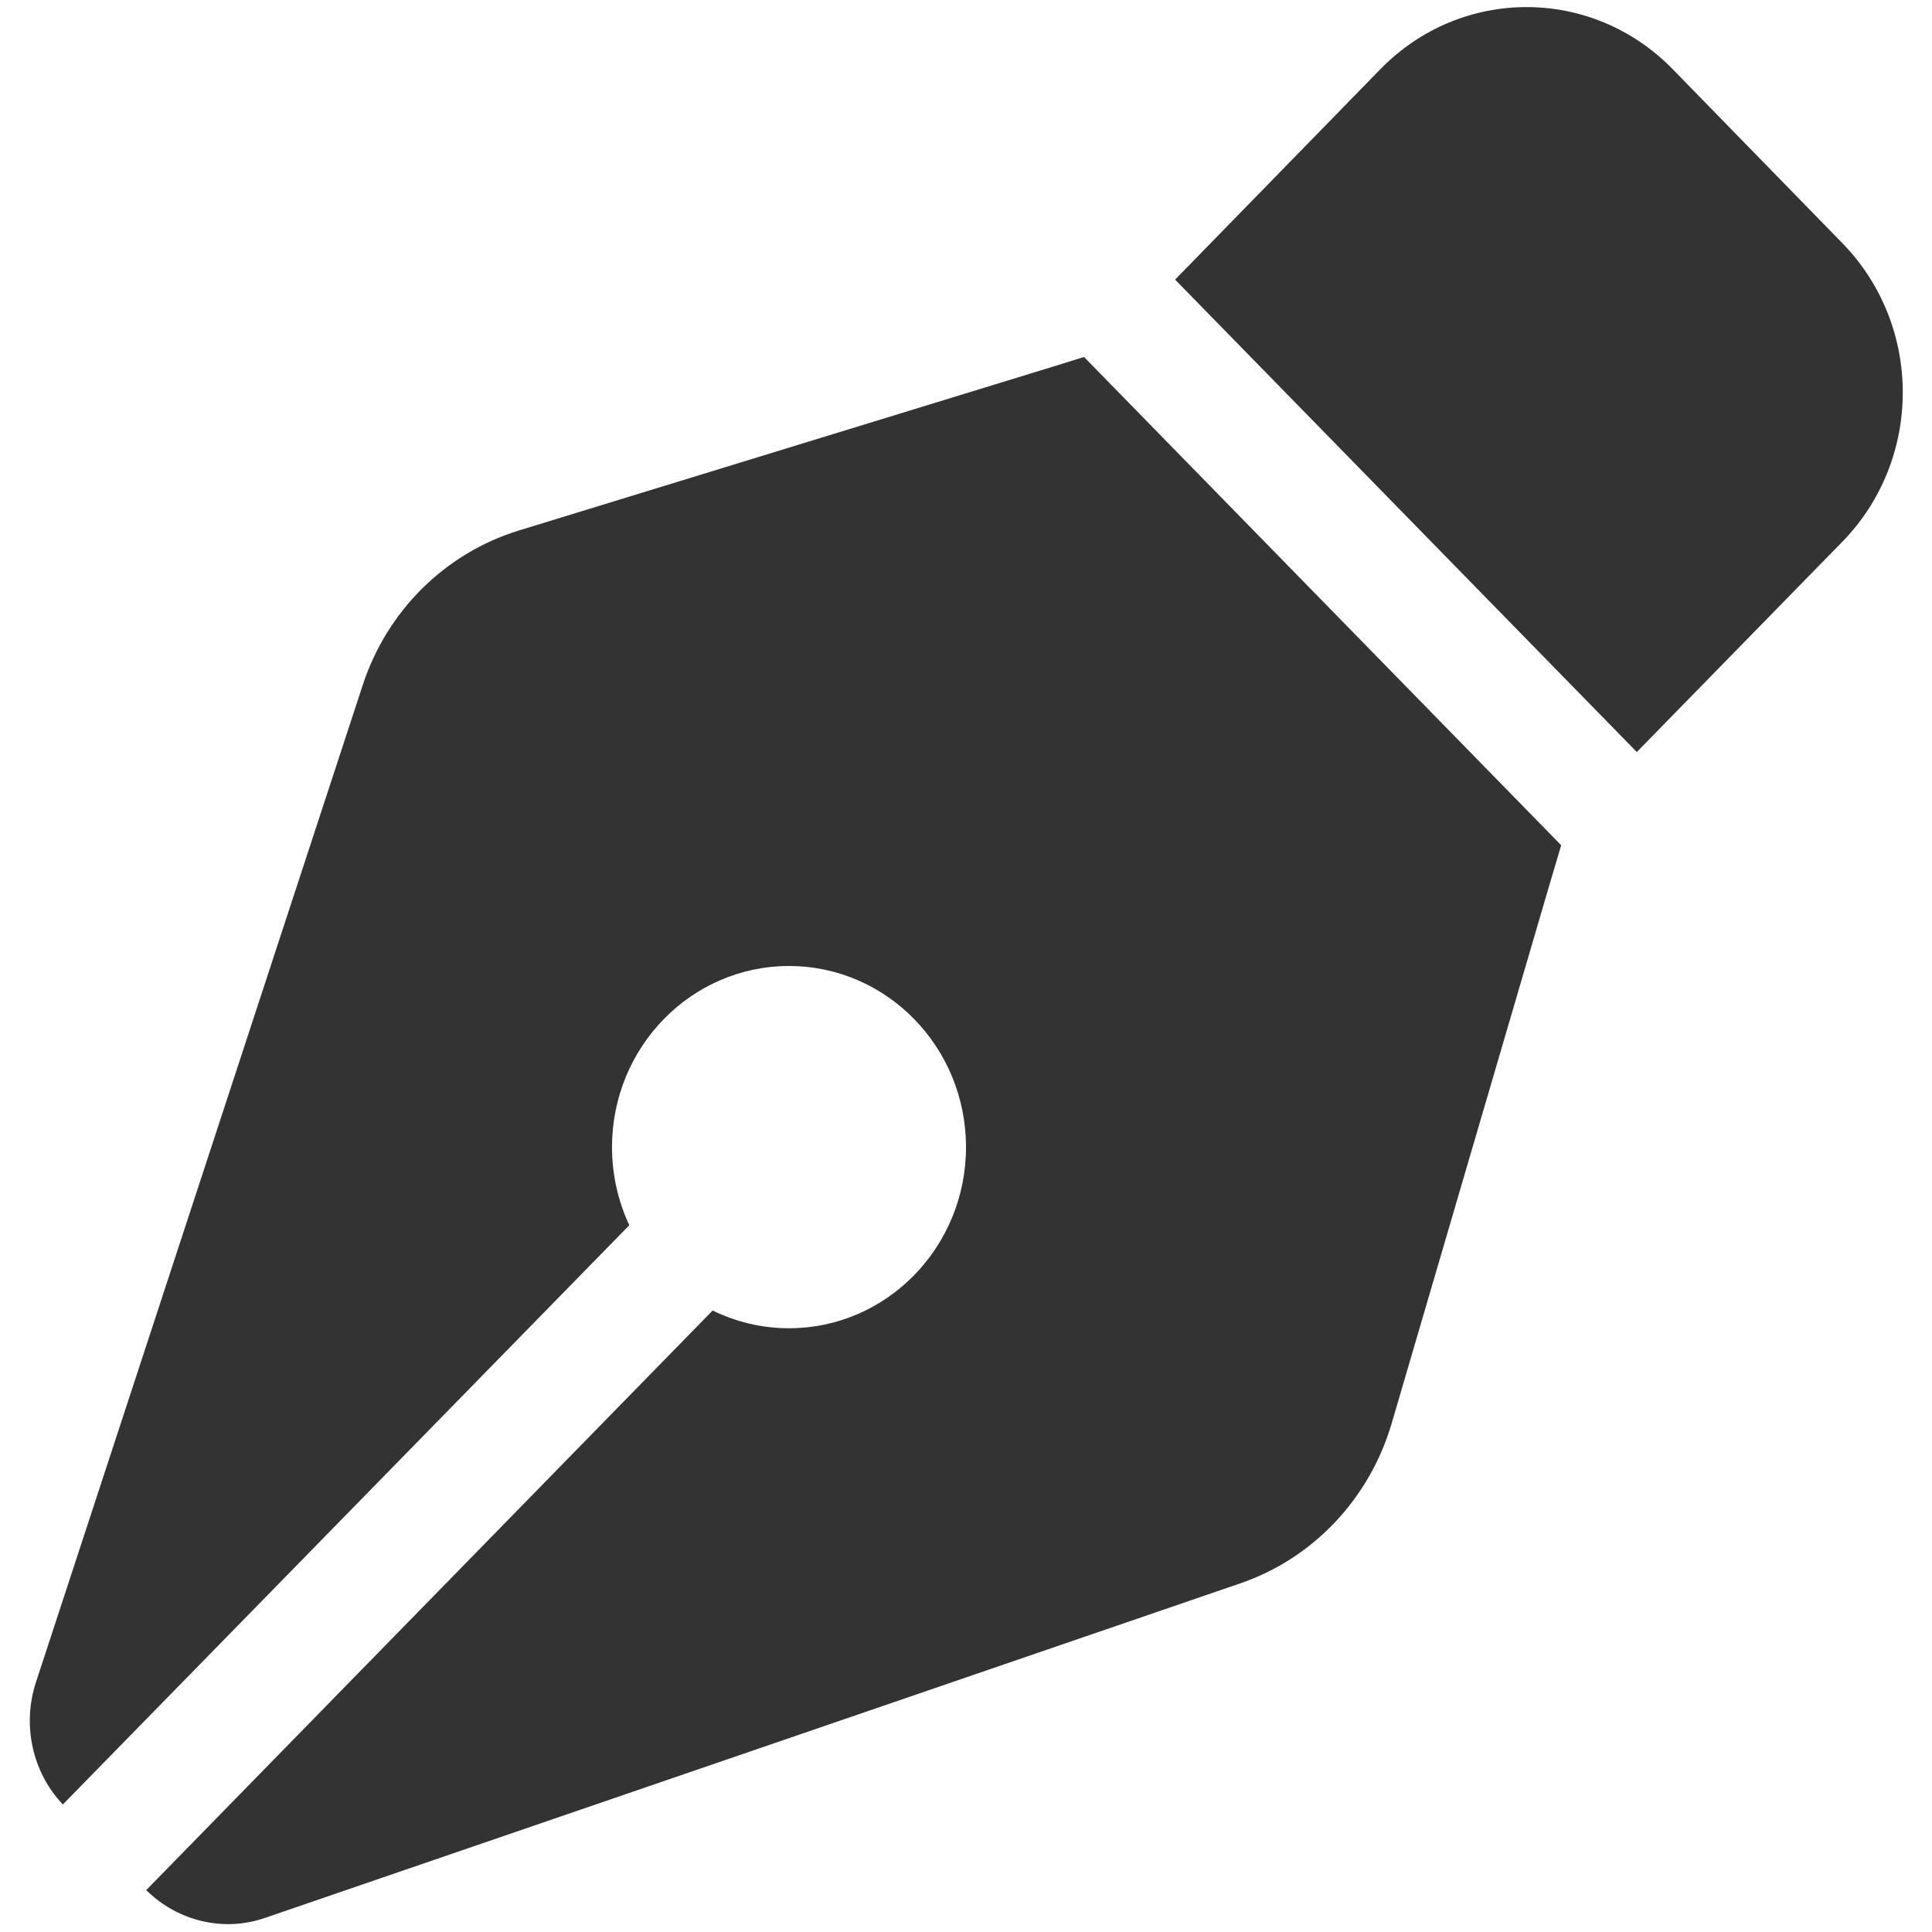 <svg width="44" height="44" viewBox="0 0 44 44" fill="none" xmlns="http://www.w3.org/2000/svg">
<g clip-path="url(#clip0_283_2029)">
<path d="M31.44 1.573L26.762 6.368L37.277 17.127L41.955 12.341C43.794 10.459 43.794 7.416 41.955 5.534L38.092 1.573C36.252 -0.309 33.279 -0.309 31.44 1.573ZM24.688 8.13L23.915 8.37L11.813 12.083C10.142 12.598 8.815 13.905 8.26 15.606L0.819 38.311C0.5 39.282 0.735 40.365 1.432 41.095L14.332 27.904C14.08 27.363 13.938 26.761 13.938 26.125C13.938 23.848 15.743 22 17.969 22C20.195 22 22 23.848 22 26.125C22 28.402 20.195 30.25 17.969 30.25C17.347 30.25 16.759 30.104 16.23 29.846L3.33 43.046C4.053 43.759 5.103 44.009 6.052 43.673L28.249 36.059C29.903 35.492 31.188 34.134 31.692 32.424L35.32 20.041L35.555 19.25L24.688 8.13Z" fill="#333333"/>
</g>
<defs>
<clipPath id="clip0_283_2029">
<rect width="43" height="44" fill="white" transform="translate(0.5)"/>
</clipPath>
</defs>
</svg>
